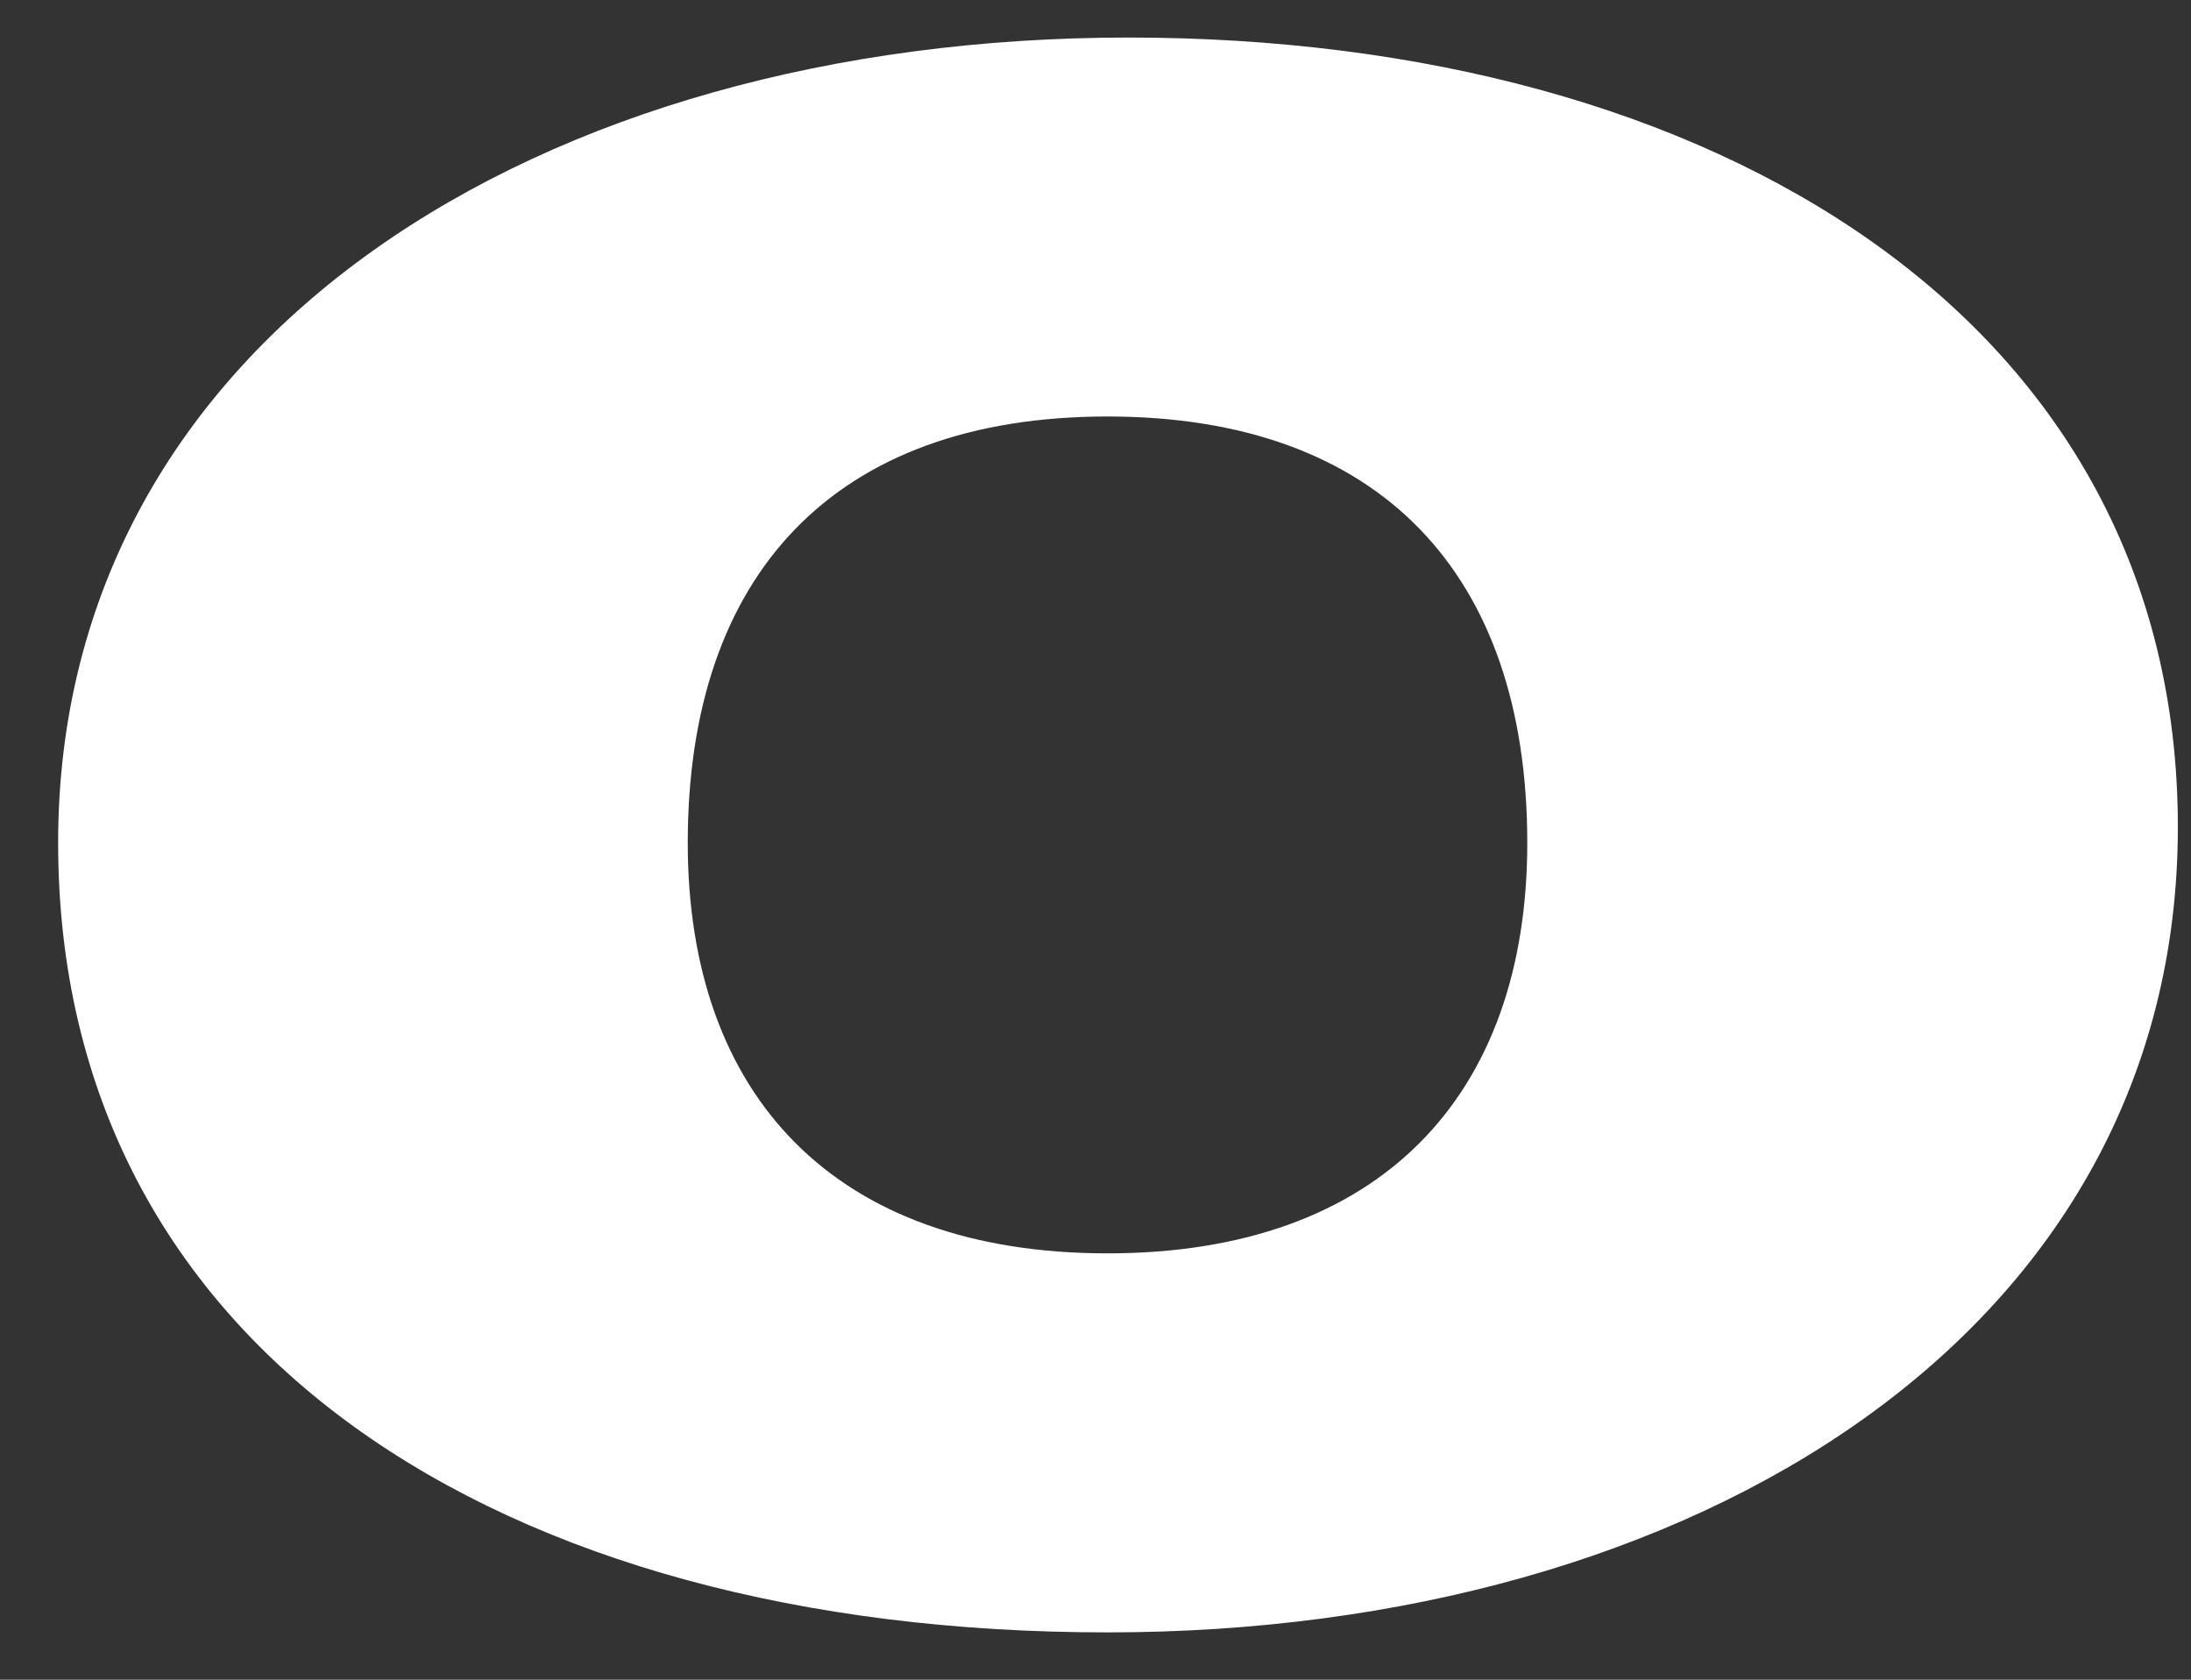 <svg width="30" height="23" viewBox="0 0 30 23" fill="none" xmlns="http://www.w3.org/2000/svg">
<rect x="0" y="0" width="30" height="23" fill="#333333" stroke="none"/>
<path d="M15.164 22.352C6.831 22.352 0.796 18.46 0.796 11.541C0.796 4.622 7.405 0.514 15.452 0.514C23.498 0.514 29.82 4.406 29.82 11.325C29.82 18.243 23.211 22.352 15.164 22.352ZM15.164 5.703C11.428 5.703 9.417 7.865 9.417 11.541C9.417 15 11.428 17.162 15.164 17.162C18.9 17.162 20.912 15 20.912 11.541C20.912 7.865 18.9 5.703 15.164 5.703Z" fill="white"/>
</svg>
